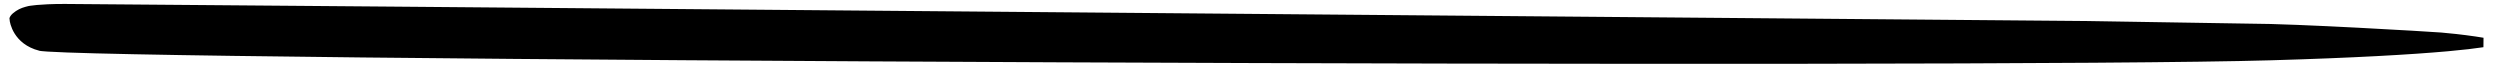 <svg width="261" height="7" viewBox="0 0 261 7" fill="none" xmlns="http://www.w3.org/2000/svg">
	<path d="M3.091 1.12L3.091 1.12L3.091 1.12L3.087 1.121L3.072 1.124C3.057 1.128 3.035 1.133 3.008 1.139C2.952 1.152 2.873 1.172 2.783 1.197C2.596 1.25 2.385 1.322 2.224 1.404C2.046 1.495 1.831 1.63 1.671 1.773C1.591 1.844 1.538 1.905 1.509 1.95C1.501 1.963 1.496 1.973 1.493 1.979C1.502 2.121 1.589 2.661 1.956 3.246C2.33 3.843 3.001 4.495 4.217 4.81L4.218 4.81L4.222 4.811C4.222 4.811 4.227 4.812 4.238 4.815C4.25 4.817 4.266 4.82 4.288 4.823C4.33 4.829 4.387 4.836 4.458 4.843C4.601 4.858 4.792 4.873 5.032 4.888C5.511 4.919 6.172 4.95 7.004 4.98C8.668 5.041 11.007 5.102 13.933 5.161C19.786 5.28 27.979 5.393 37.804 5.499C57.452 5.71 83.62 5.888 110.619 6.006C164.624 6.244 221.938 6.244 237.077 5.794L237.078 5.794C245.772 5.544 251.721 5.194 255.5 4.855C257.12 4.709 258.335 4.566 259.194 4.434C258.945 4.391 258.677 4.349 258.399 4.308C257.045 4.108 255.507 3.947 254.815 3.894C253.41 3.786 239.666 2.969 234.858 2.969L234.85 2.969L217.776 2.694L217.775 2.694L217.769 2.694L217.741 2.694L217.627 2.693L217.181 2.689L215.439 2.674L208.823 2.617L185.189 2.415C165.619 2.248 139.496 2.026 113.287 1.803C60.867 1.357 8.111 0.912 6.741 0.912C5.381 0.912 4.459 0.966 3.882 1.019C3.594 1.045 3.392 1.072 3.265 1.091C3.201 1.1 3.157 1.108 3.129 1.113L3.101 1.118L3.098 1.119L3.098 1.119L3.091 1.12L3.091 1.12L3.091 1.12L3.091 1.12Z" fill="black" stroke="black" />
</svg>
